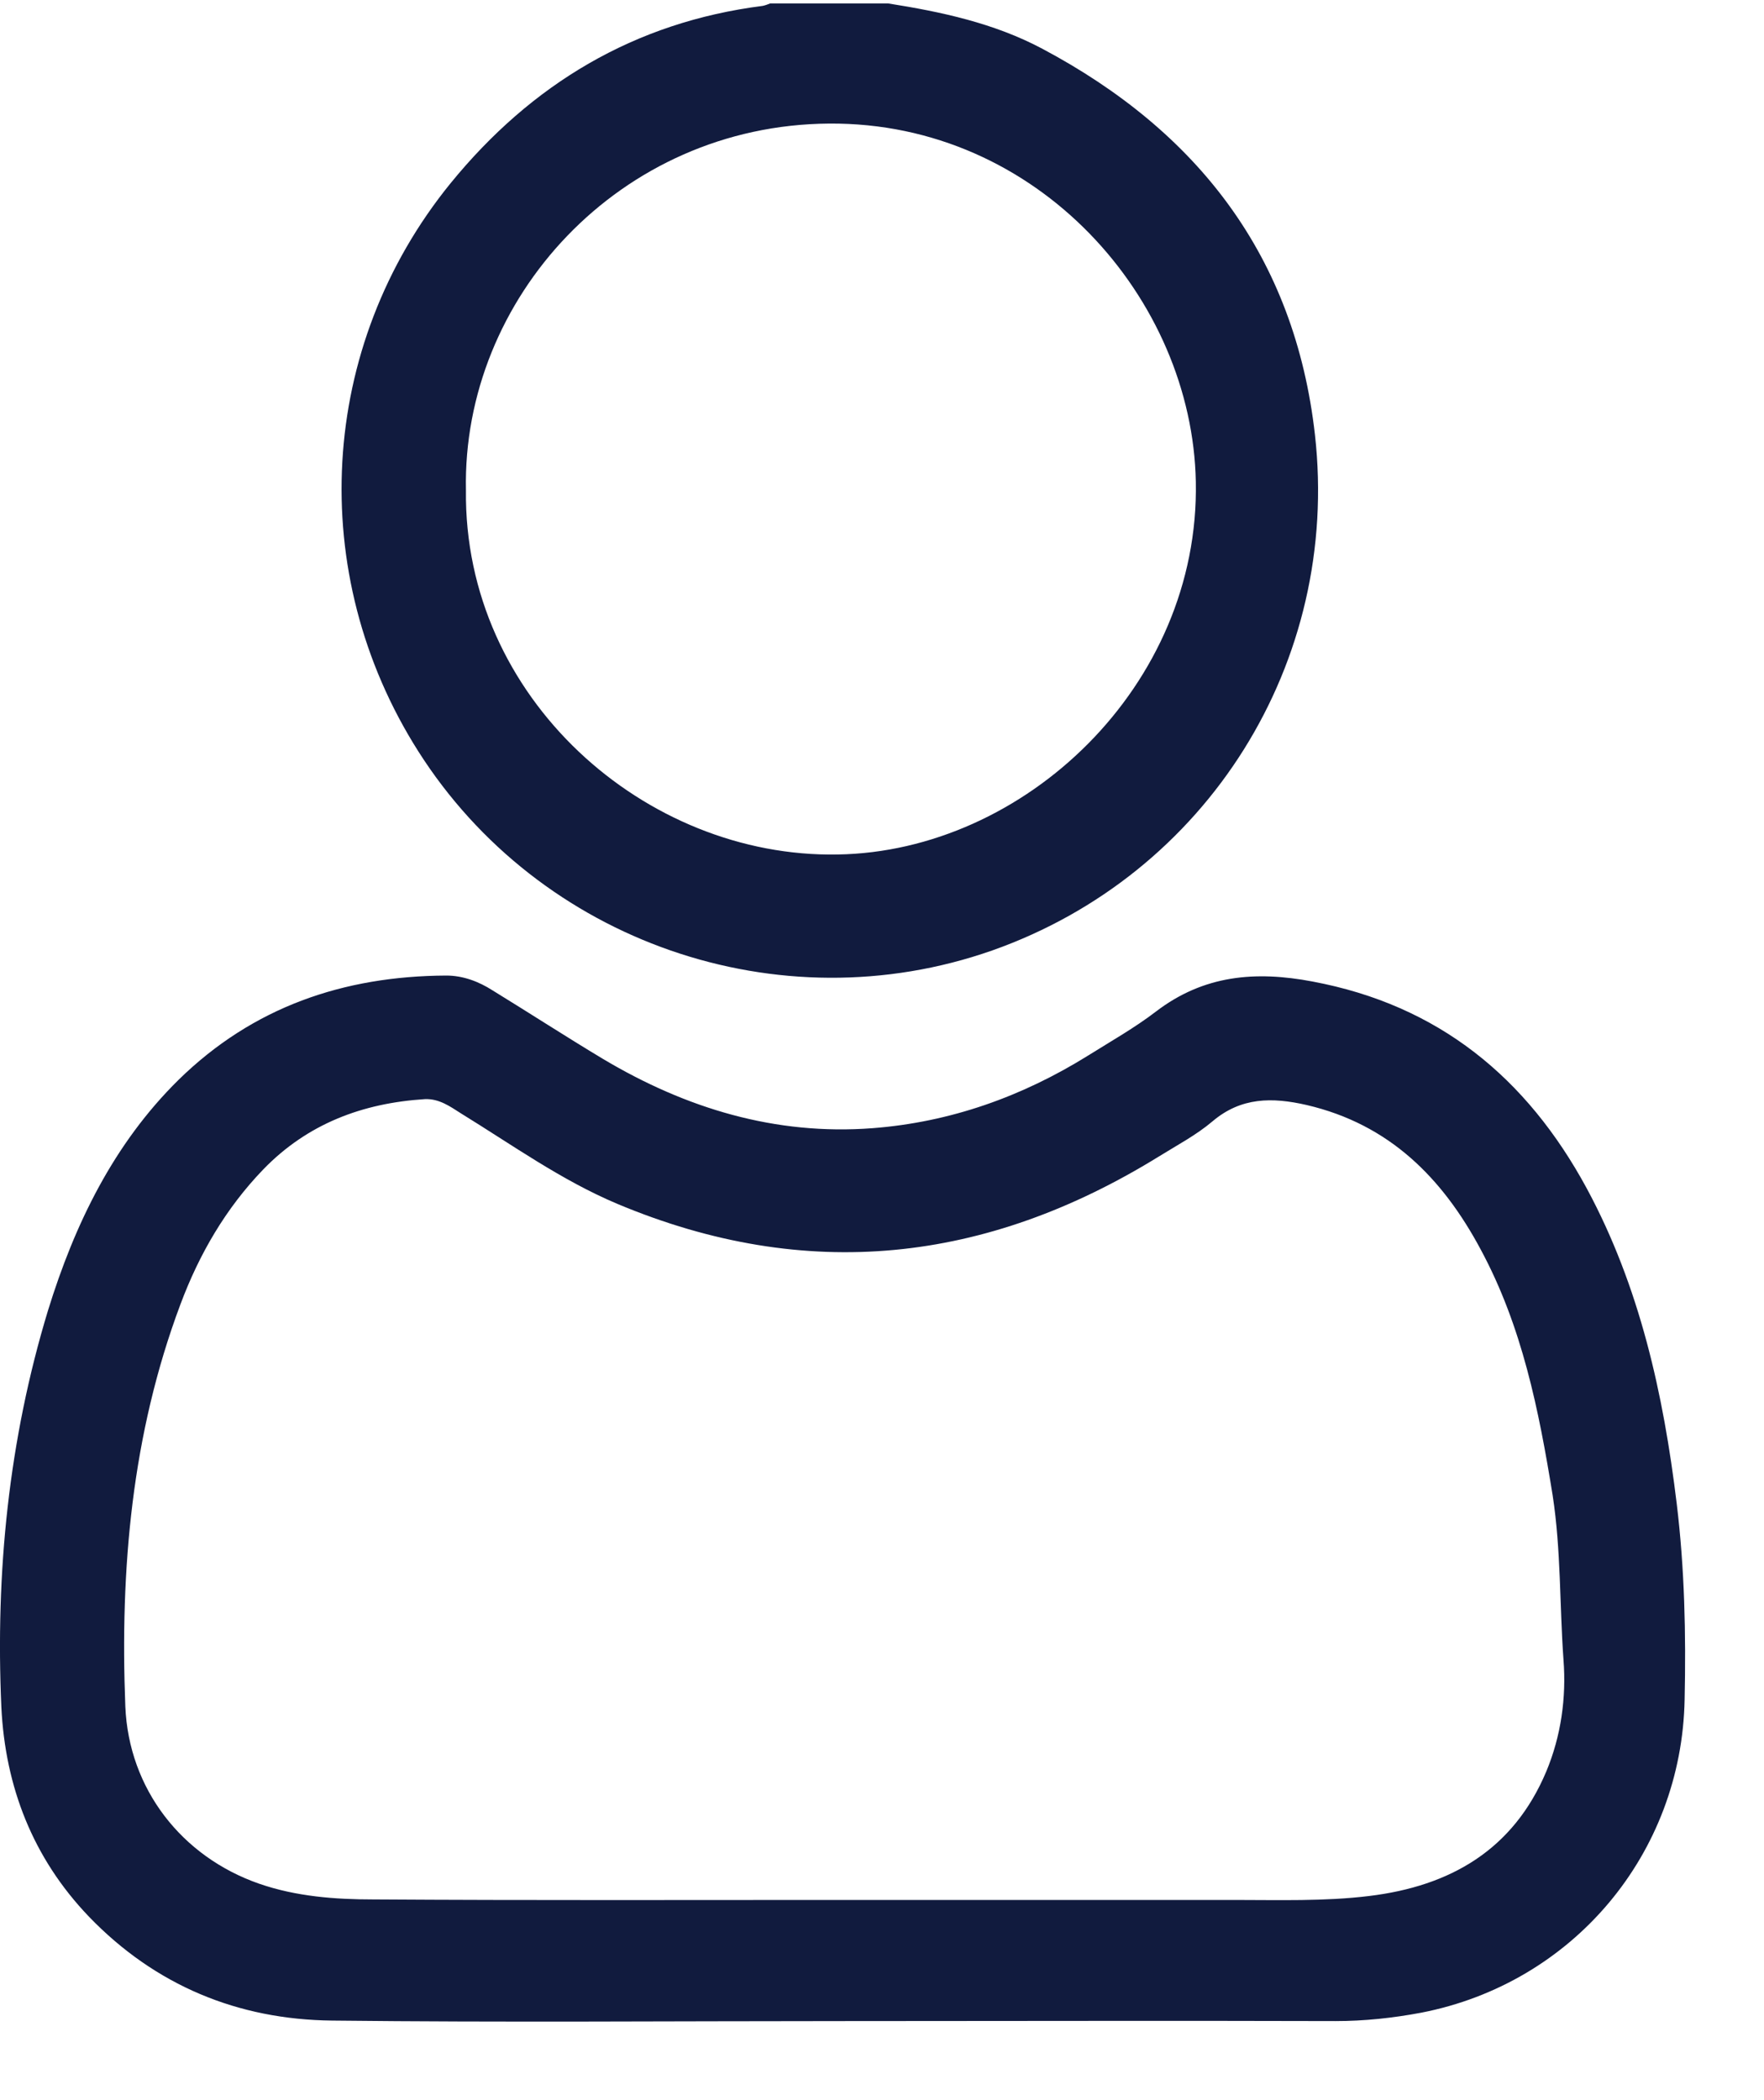 <svg width="21" height="25" viewBox="0 0 21 25" fill="none" xmlns="http://www.w3.org/2000/svg">
<path d="M10.574 0.041C11.207 0.141 11.834 0.275 12.408 0.58C14.26 1.564 15.414 3.053 15.654 5.174C15.959 7.887 14.371 10.412 11.81 11.315C9.273 12.205 6.42 11.215 4.978 8.941C3.637 6.826 3.783 4.125 5.365 2.18C6.326 1.002 7.551 0.264 9.08 0.07C9.109 0.064 9.139 0.053 9.168 0.041C9.637 0.041 10.105 0.041 10.574 0.041ZM5.547 5.836C5.518 8.309 7.68 10.213 9.971 10.172C12.197 10.137 14.283 8.162 14.236 5.736C14.195 3.562 12.361 1.453 9.871 1.471C7.375 1.488 5.5 3.557 5.547 5.836Z" fill="#111B3E"/>
<path d="M10.047 24.059C8.014 24.059 5.986 24.076 3.953 24.053C2.834 24.041 1.85 23.637 1.059 22.816C0.391 22.119 0.062 21.27 0.016 20.32C-0.055 18.721 0.103 17.139 0.572 15.598C0.889 14.572 1.352 13.617 2.125 12.855C3.01 11.988 4.088 11.619 5.312 11.613C5.512 11.613 5.699 11.684 5.863 11.789C6.303 12.059 6.736 12.34 7.176 12.604C8.166 13.195 9.232 13.518 10.387 13.43C11.312 13.359 12.168 13.055 12.959 12.562C13.229 12.393 13.51 12.234 13.762 12.041C14.33 11.607 14.945 11.555 15.625 11.684C17.125 11.965 18.174 12.826 18.889 14.145C19.521 15.316 19.803 16.594 19.961 17.9C20.055 18.674 20.072 19.453 20.055 20.232C20.02 22.066 18.73 23.607 16.92 23.959C16.58 24.023 16.24 24.059 15.9 24.059C13.949 24.053 11.998 24.059 10.047 24.059ZM10.023 22.617C11.576 22.617 13.129 22.617 14.687 22.617C15.226 22.617 15.766 22.635 16.299 22.57C17.266 22.453 18.016 22.02 18.408 21.088C18.584 20.666 18.648 20.209 18.613 19.758C18.566 19.107 18.584 18.451 18.484 17.801C18.32 16.787 18.121 15.791 17.629 14.877C17.172 14.021 16.539 13.383 15.555 13.154C15.145 13.06 14.775 13.06 14.435 13.348C14.242 13.512 14.008 13.635 13.791 13.77C11.74 15.035 9.602 15.275 7.352 14.332C6.684 14.051 6.098 13.629 5.488 13.254C5.359 13.172 5.23 13.078 5.06 13.084C4.316 13.131 3.66 13.377 3.133 13.922C2.687 14.385 2.371 14.93 2.148 15.527C1.568 17.074 1.428 18.68 1.492 20.314C1.533 21.293 2.16 22.102 3.086 22.424C3.525 22.576 3.988 22.611 4.445 22.611C6.309 22.623 8.166 22.617 10.023 22.617Z" fill="#111B3E"/>
</svg>
